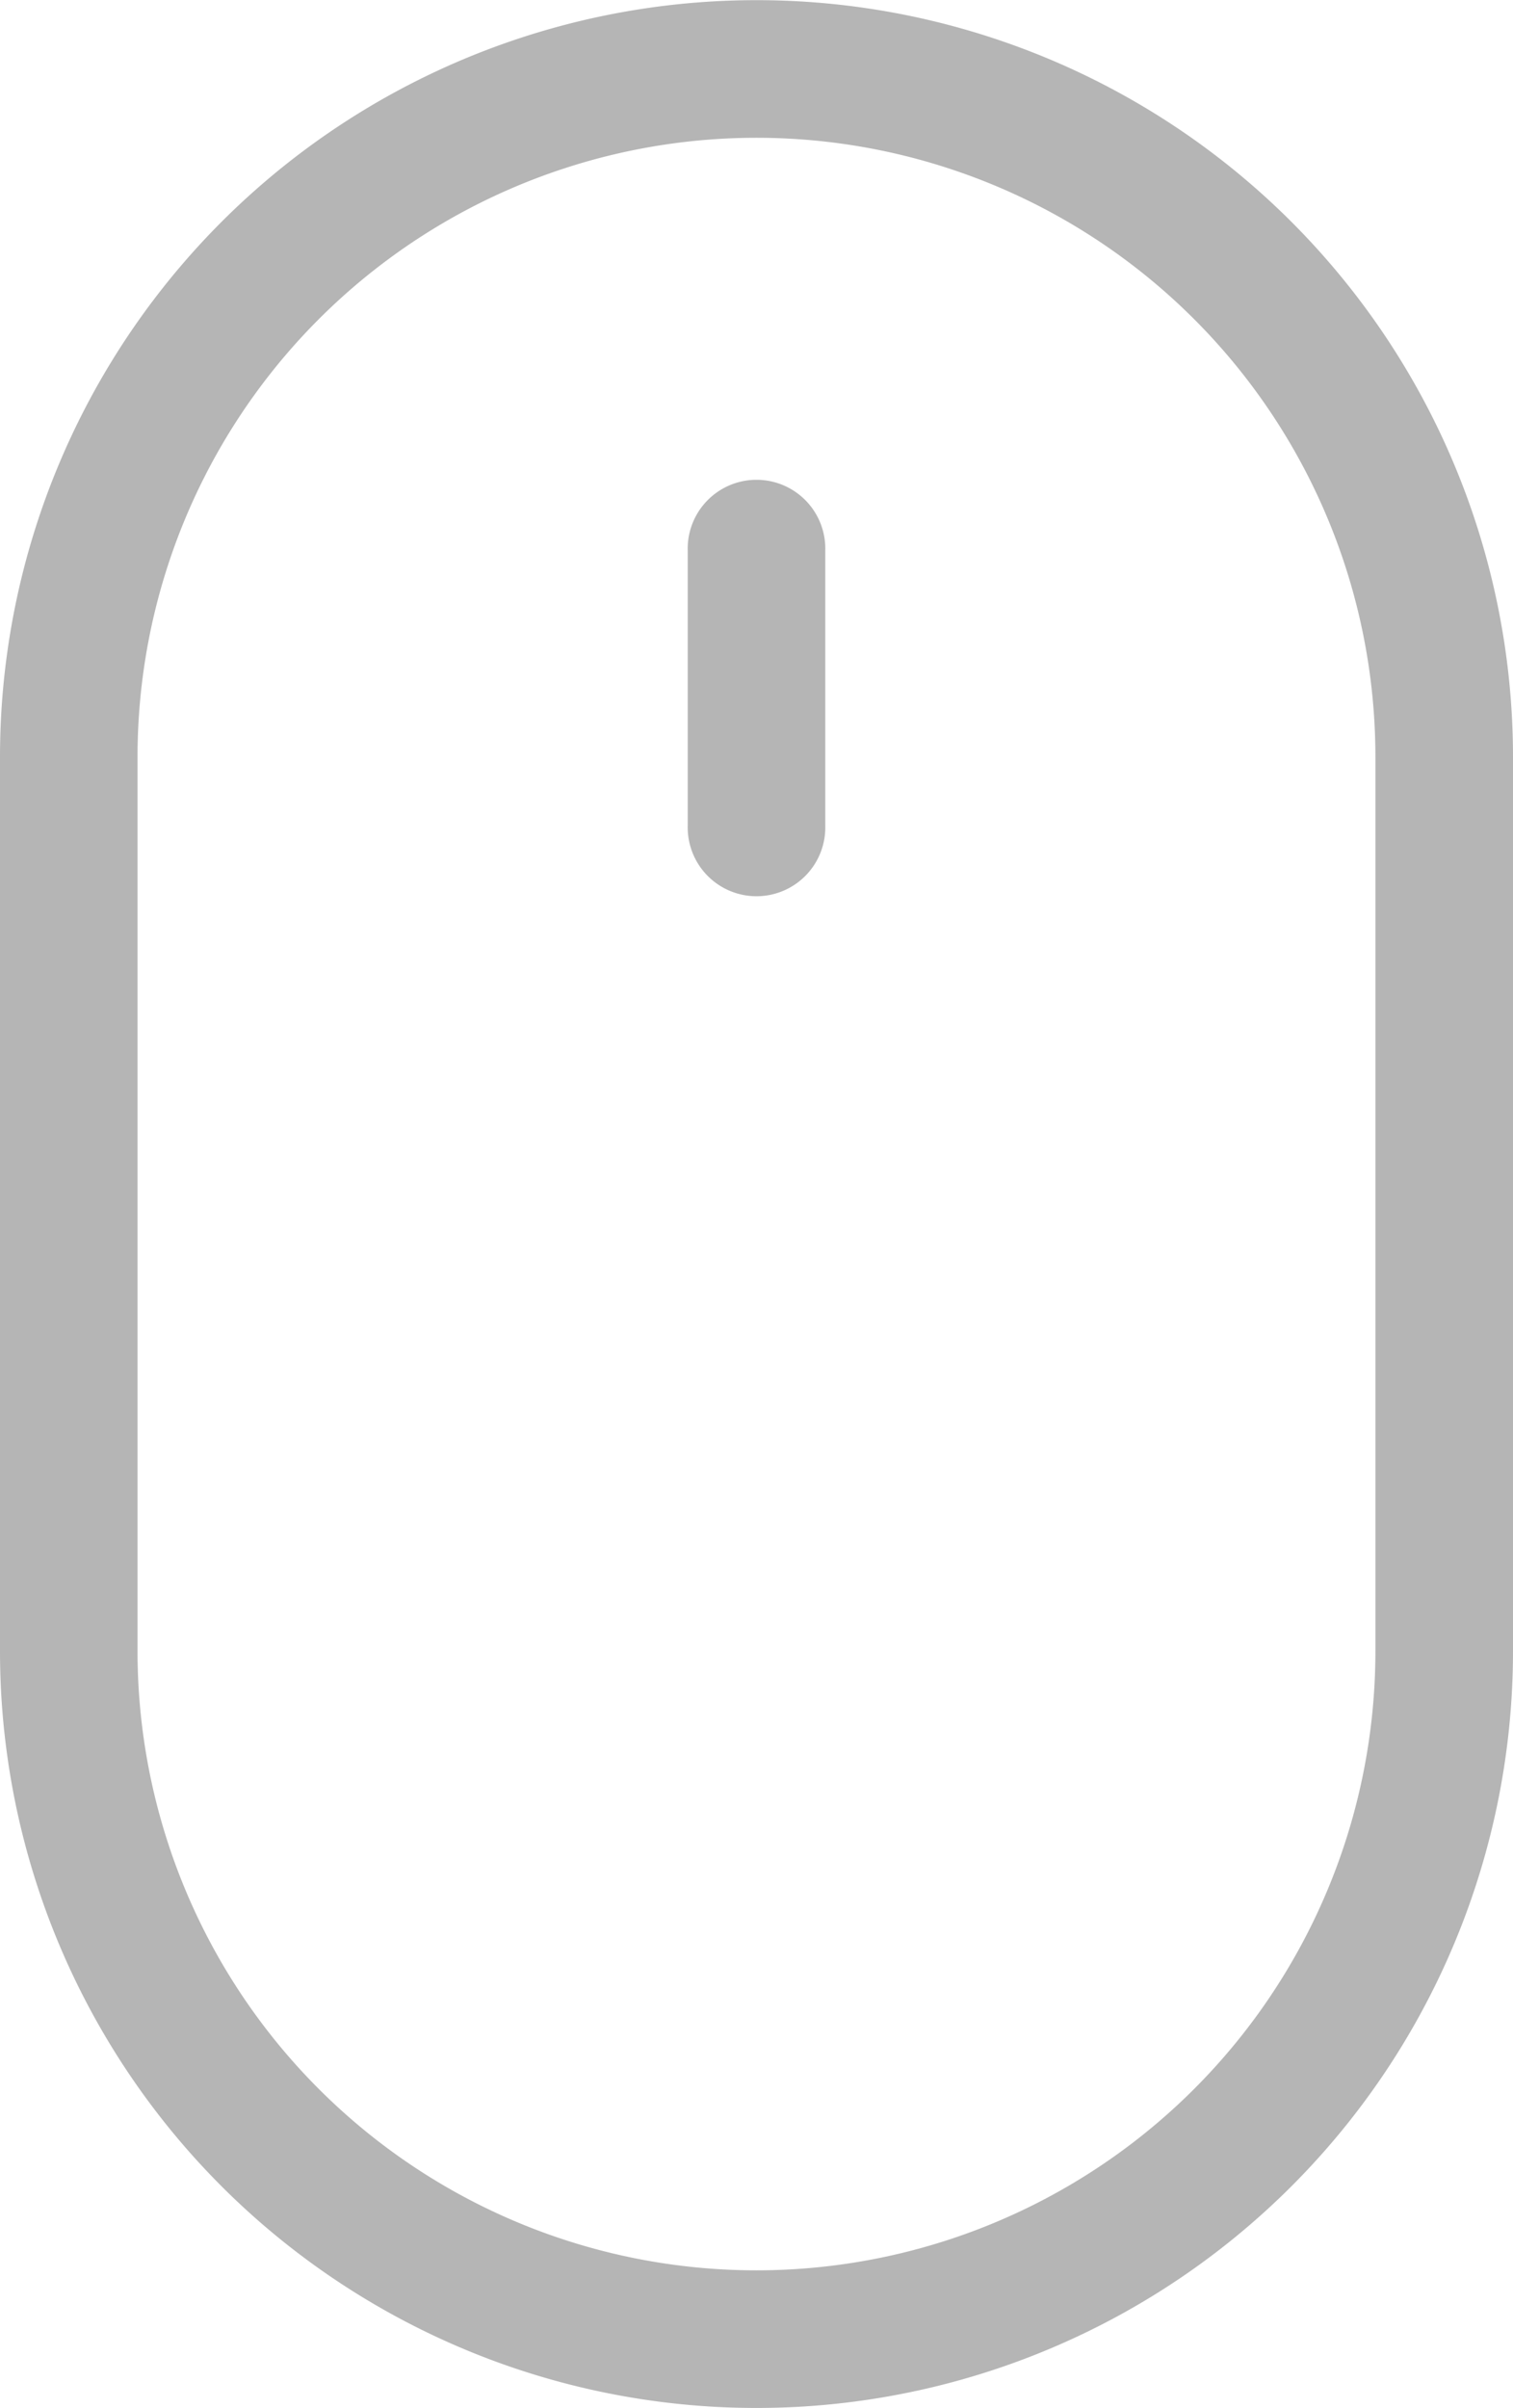 <svg xmlns="http://www.w3.org/2000/svg" width="24.367" height="38.765" viewBox="0 0 24.367 38.765">
    <defs>
        <style>
            .cls-1{fill:#b5b5b5;fill-rule:evenodd}
        </style>
    </defs>
    <g id="pobrane" transform="translate(-28 -1)">
        <g id="Group_3727" transform="translate(28 1)">
            <path id="Path_13030" d="M30.215 13.186v14.393a9.968 9.968 0 1 0 19.936 0V13.186a9.968 9.968 0 1 0-19.936 0zm-2.215 0a12.183 12.183 0 1 1 24.367 0v14.393a12.183 12.183 0 1 1-24.367 0V13.186z" class="cls-1" transform="translate(-28 -1)"/>
            <path id="Path_13031" d="M48 16.112a1.108 1.108 0 1 1 2.215 0v4.421a1.108 1.108 0 1 1-2.215 0z" class="cls-1" transform="translate(-36.924 -7.247)"/>
        </g>
    </g>
</svg>

